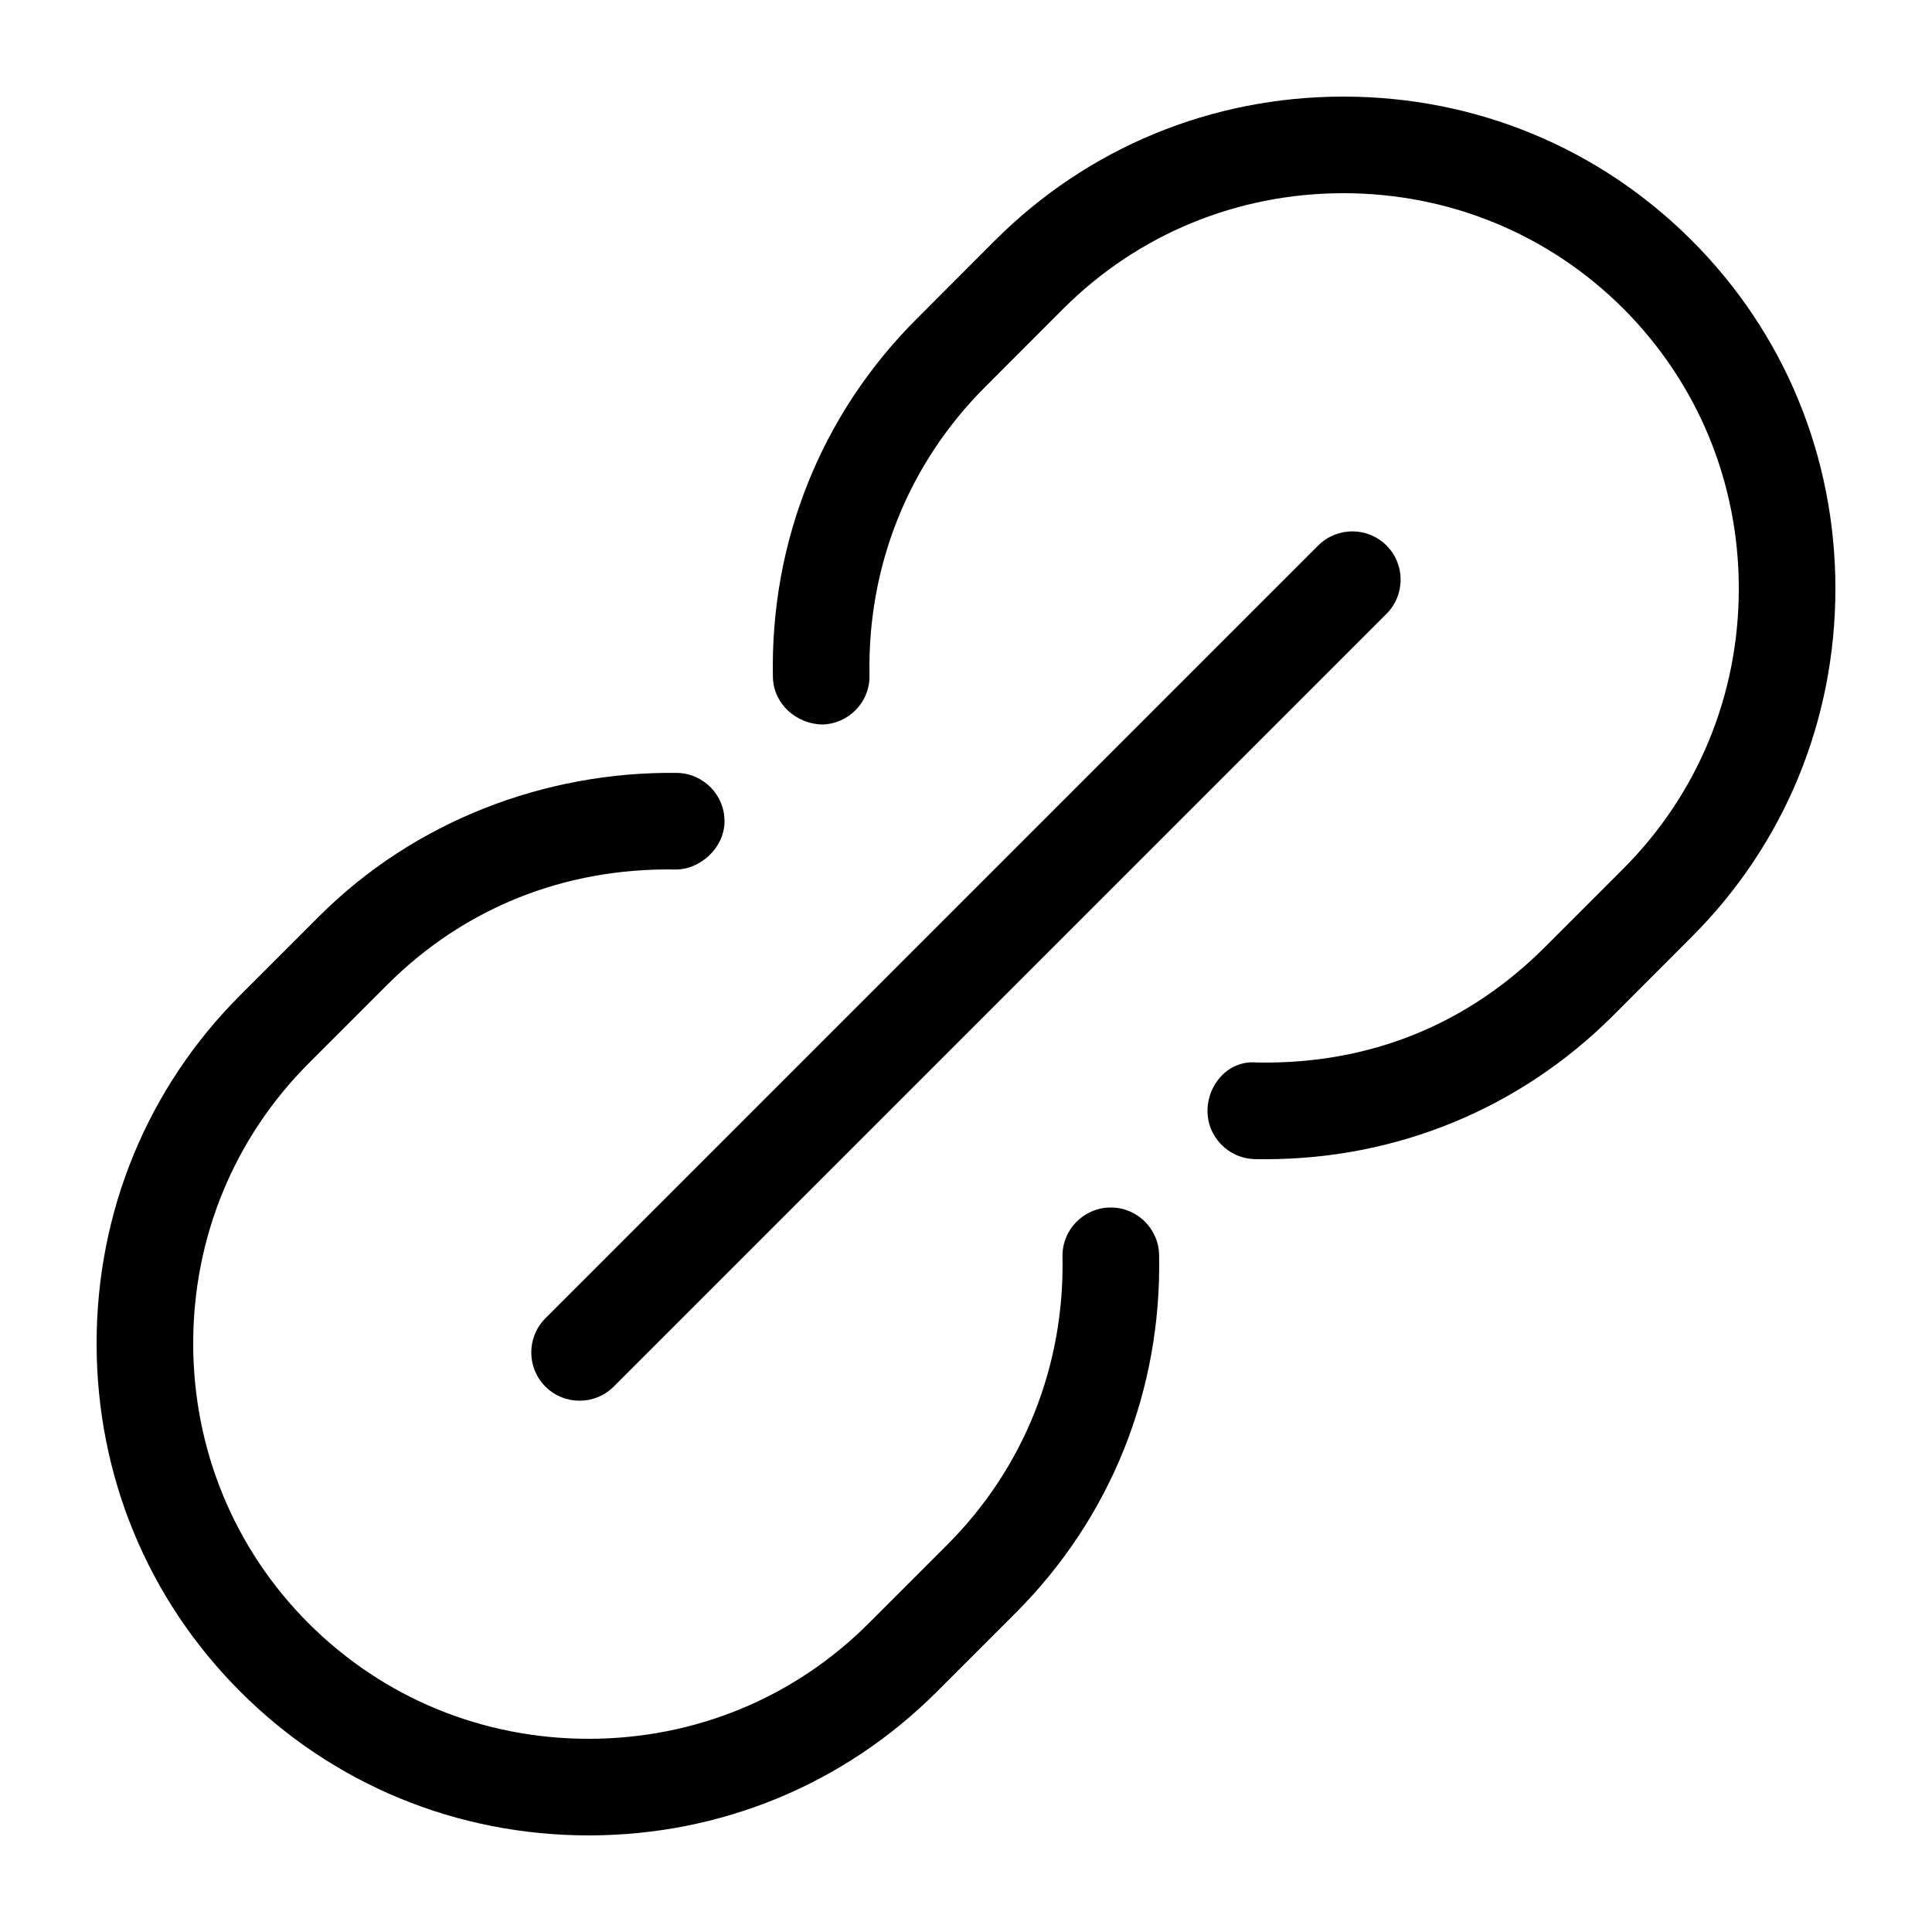 <svg width="20" height="20" viewBox="0 0 20 20" xmlns="http://www.w3.org/2000/svg"><title>content/link_20</title><path d="M5.646 14.354c-.195-.195-.195-.512 0-.707l8-8c.195-.195.512-.195.707 0 .195.195.195.512 0 .707l-8 8c-.098.098-.226.146-.353.146-.128 0-.256-.048-.354-.146zM11.499 12.5c.271 0 .494.217.5.49.028 1.405-.5 2.722-1.487 3.709l-.813.813c-.96.96-2.24 1.488-3.605 1.488-1.366 0-2.647-.528-3.606-1.488C1.528 16.553 1 15.272 1 13.907c0-1.366.528-2.647 1.488-3.606l.813-.813C4.288 8.5 5.644 7.984 7.01 8.001c.276.006.496.234.49.51-.006.276-.263.495-.51.49-1.151-.019-2.19.402-2.982 1.194l-.813.813c-.77.771-1.195 1.8-1.195 2.899 0 1.098.425 2.128 1.195 2.898.771.771 1.8 1.195 2.899 1.195 1.097 0 2.128-.424 2.898-1.195l.813-.813c.793-.793 1.216-1.852 1.194-2.982-.006-.276.214-.504.49-.51l.01 0zm6.013-10.012c.96.959 1.488 2.24 1.488 3.605 0 1.366-.528 2.647-1.488 3.606l-.812.813c-.962.962-2.238 1.488-3.602 1.488-.036 0-.072 0-.107-.001-.277-.006-.497-.234-.491-.51.006-.275.226-.517.51-.49 1.177.022 2.189-.401 2.982-1.194l.813-.813c.77-.771 1.195-1.8 1.195-2.899 0-1.098-.425-2.127-1.195-2.898-.771-.77-1.8-1.195-2.898-1.195-1.098 0-2.128.425-2.899 1.195l-.812.813c-.793.793-1.217 1.852-1.195 2.982.006.276-.214.504-.49.51-.27-.006-.504-.214-.51-.49-.028-1.404.5-2.722 1.488-3.709l.812-.813c.96-.959 2.24-1.488 3.606-1.488 1.366 0 2.646.529 3.605 1.488z" fill-rule="evenodd"/></svg>